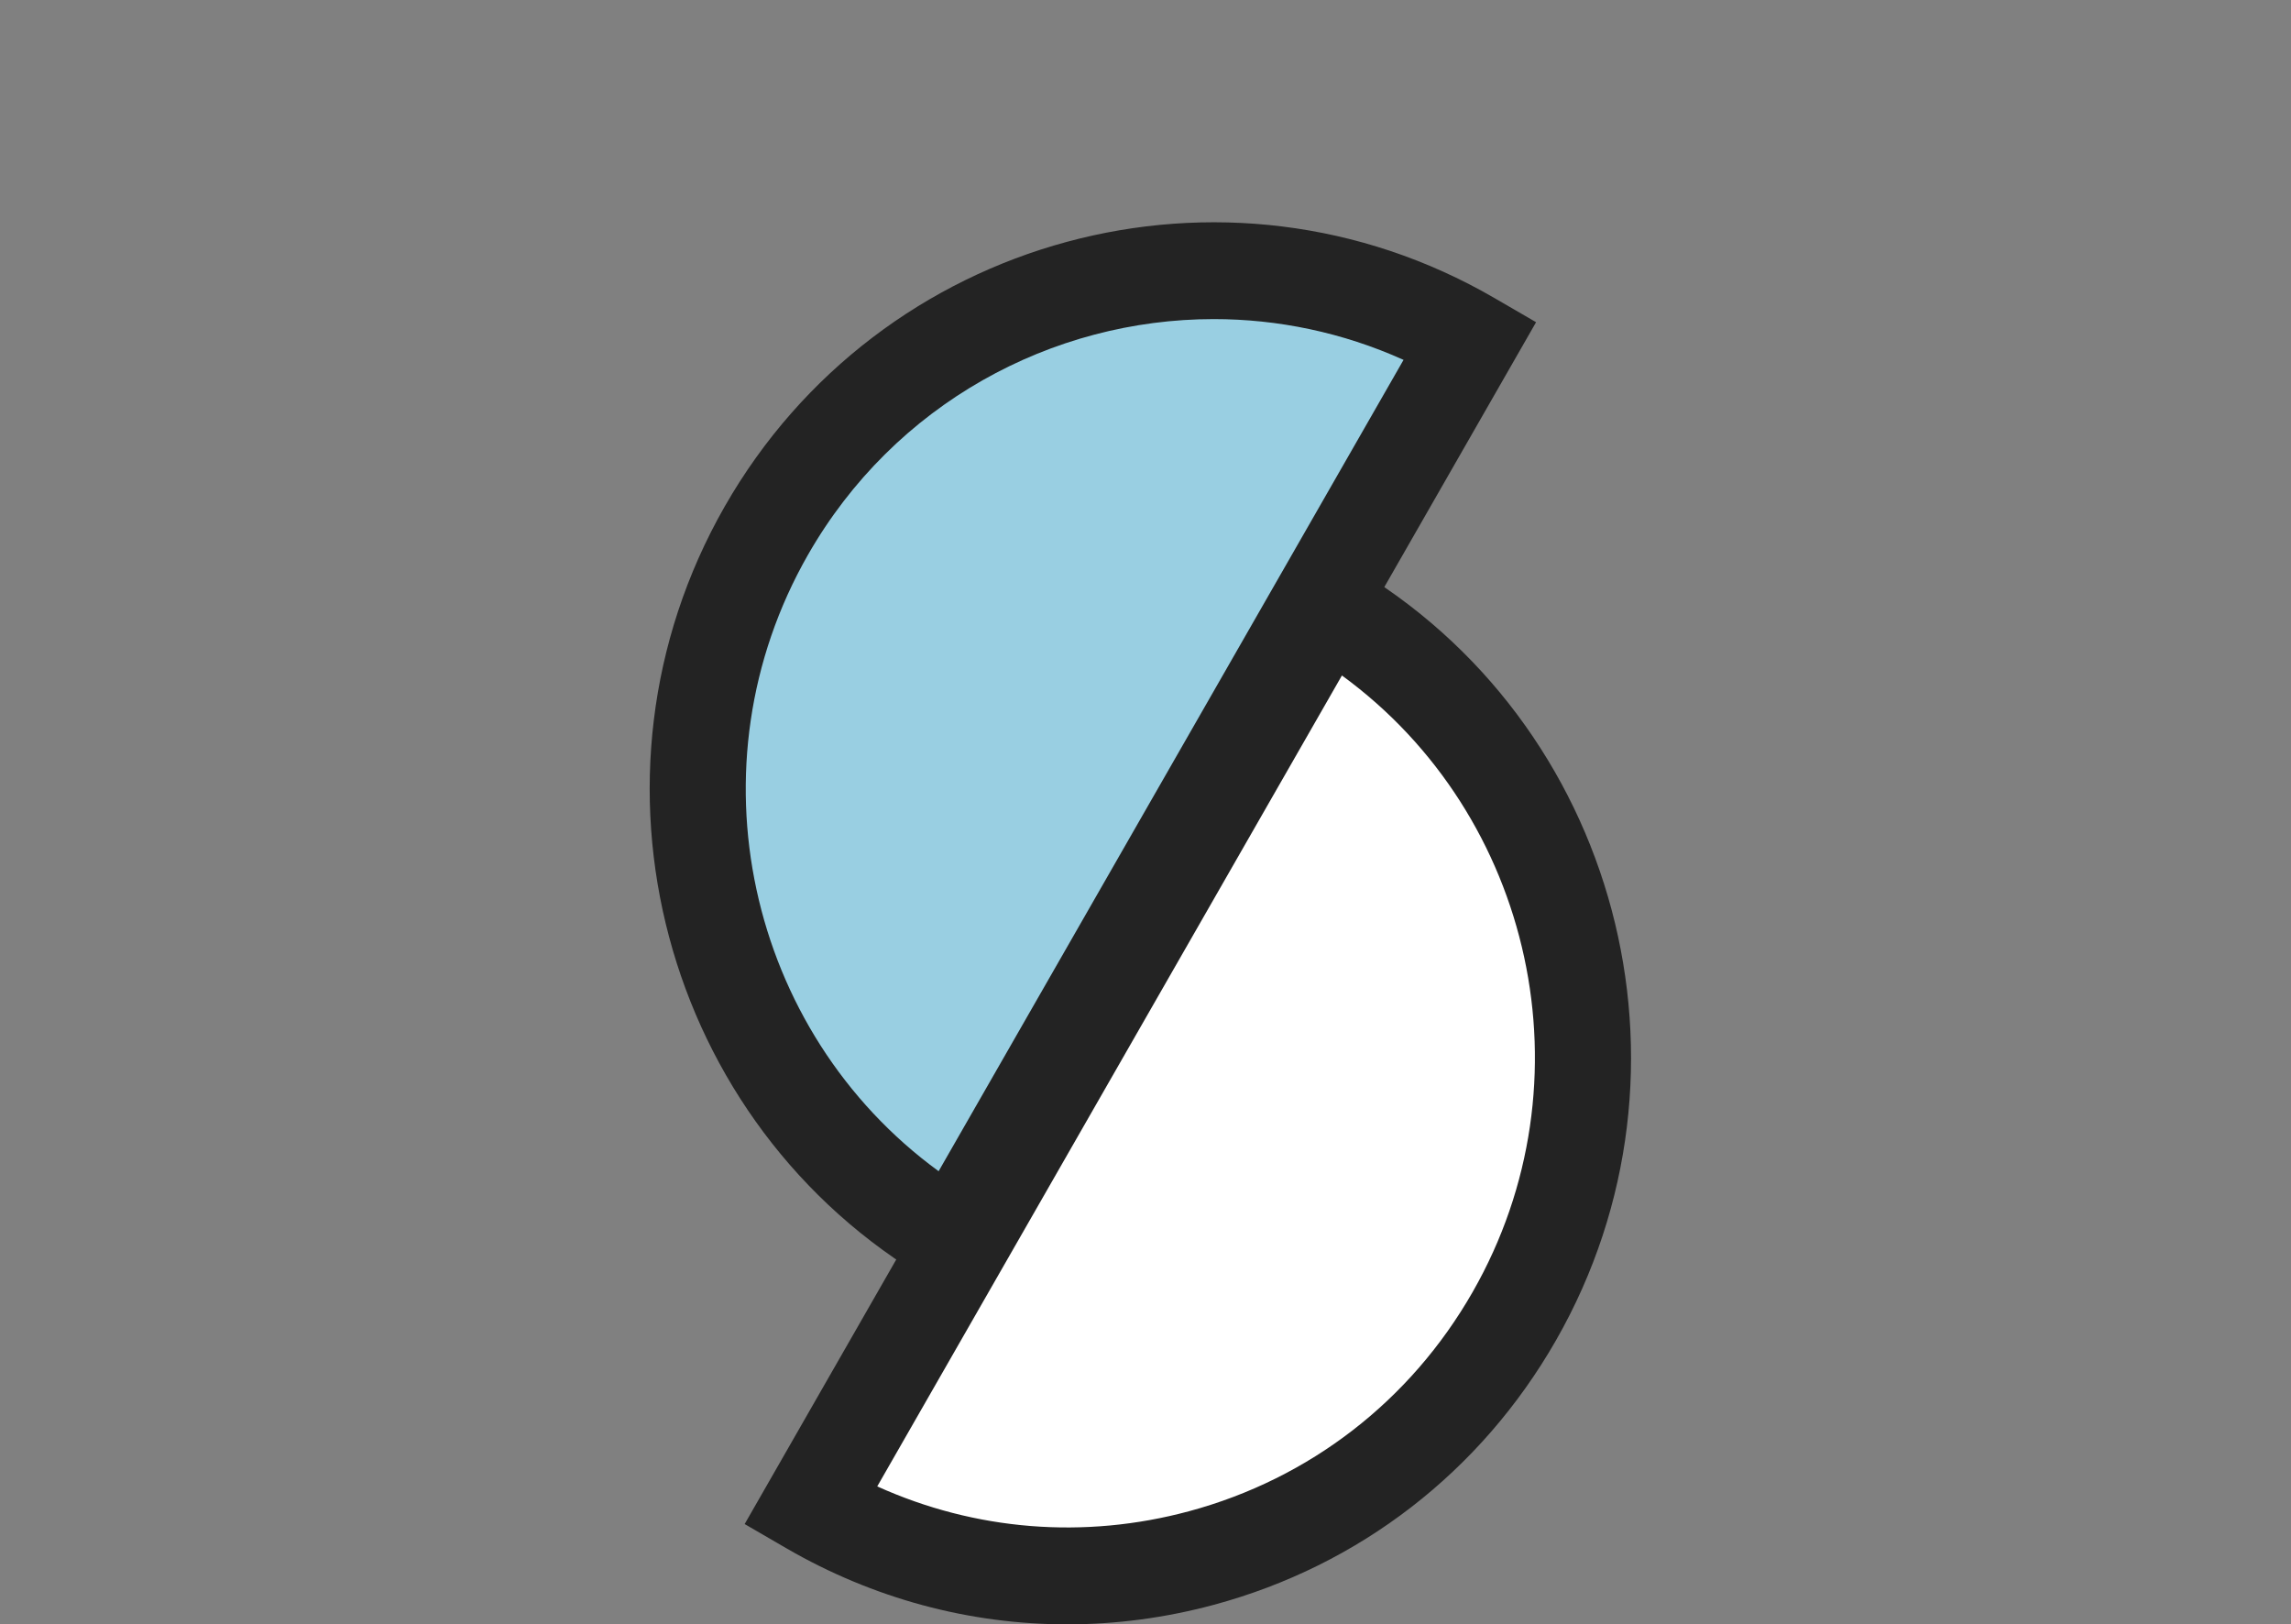 <svg width="134" height="95" viewBox="0 0 134 95" fill="none" xmlns="http://www.w3.org/2000/svg">
<rect x="0" y="0" width="134" height="95" fill="#808080" stroke="none"/>
<path fill-rule="evenodd" clip-rule="evenodd" d="M77.496 35.364C91.966 43.794 96.909 62.4 88.574 76.972C80.238 91.543 61.727 96.522 47.258 88.127L77.496 35.364Z" fill="white"/>
<path fill-rule="evenodd" clip-rule="evenodd" d="M51.31 86.932C57.033 89.516 63.41 90.039 69.55 88.383C76.604 86.481 82.495 81.927 86.135 75.562C93.176 63.253 89.678 47.669 78.489 39.505L51.31 86.932ZM62.415 95C56.706 95 51.071 93.495 45.993 90.549L43.555 89.134L76.504 31.636L78.94 33.056C94.655 42.213 100.069 62.55 91.009 78.39C86.617 86.068 79.513 91.56 71.005 93.855C68.163 94.621 65.28 95 62.415 95Z" fill="#232323"/>
<path fill-rule="evenodd" clip-rule="evenodd" d="M55.892 72.636C41.434 64.21 36.494 45.613 44.823 31.049C53.152 16.483 71.684 11.471 86.142 19.862L55.892 72.636Z" fill="#99CFE2"/>
<path fill-rule="evenodd" clip-rule="evenodd" d="M70.992 18.662C61.526 18.662 52.311 23.61 47.258 32.448C40.222 44.755 43.718 60.336 54.9 68.498L82.093 21.047C78.515 19.435 74.733 18.662 70.992 18.662ZM56.882 76.364L54.448 74.945C38.744 65.79 33.334 45.458 42.388 29.622C51.459 13.755 71.655 8.286 87.408 17.43L89.845 18.844L56.882 76.364Z" fill="#232323"/>
</svg>
